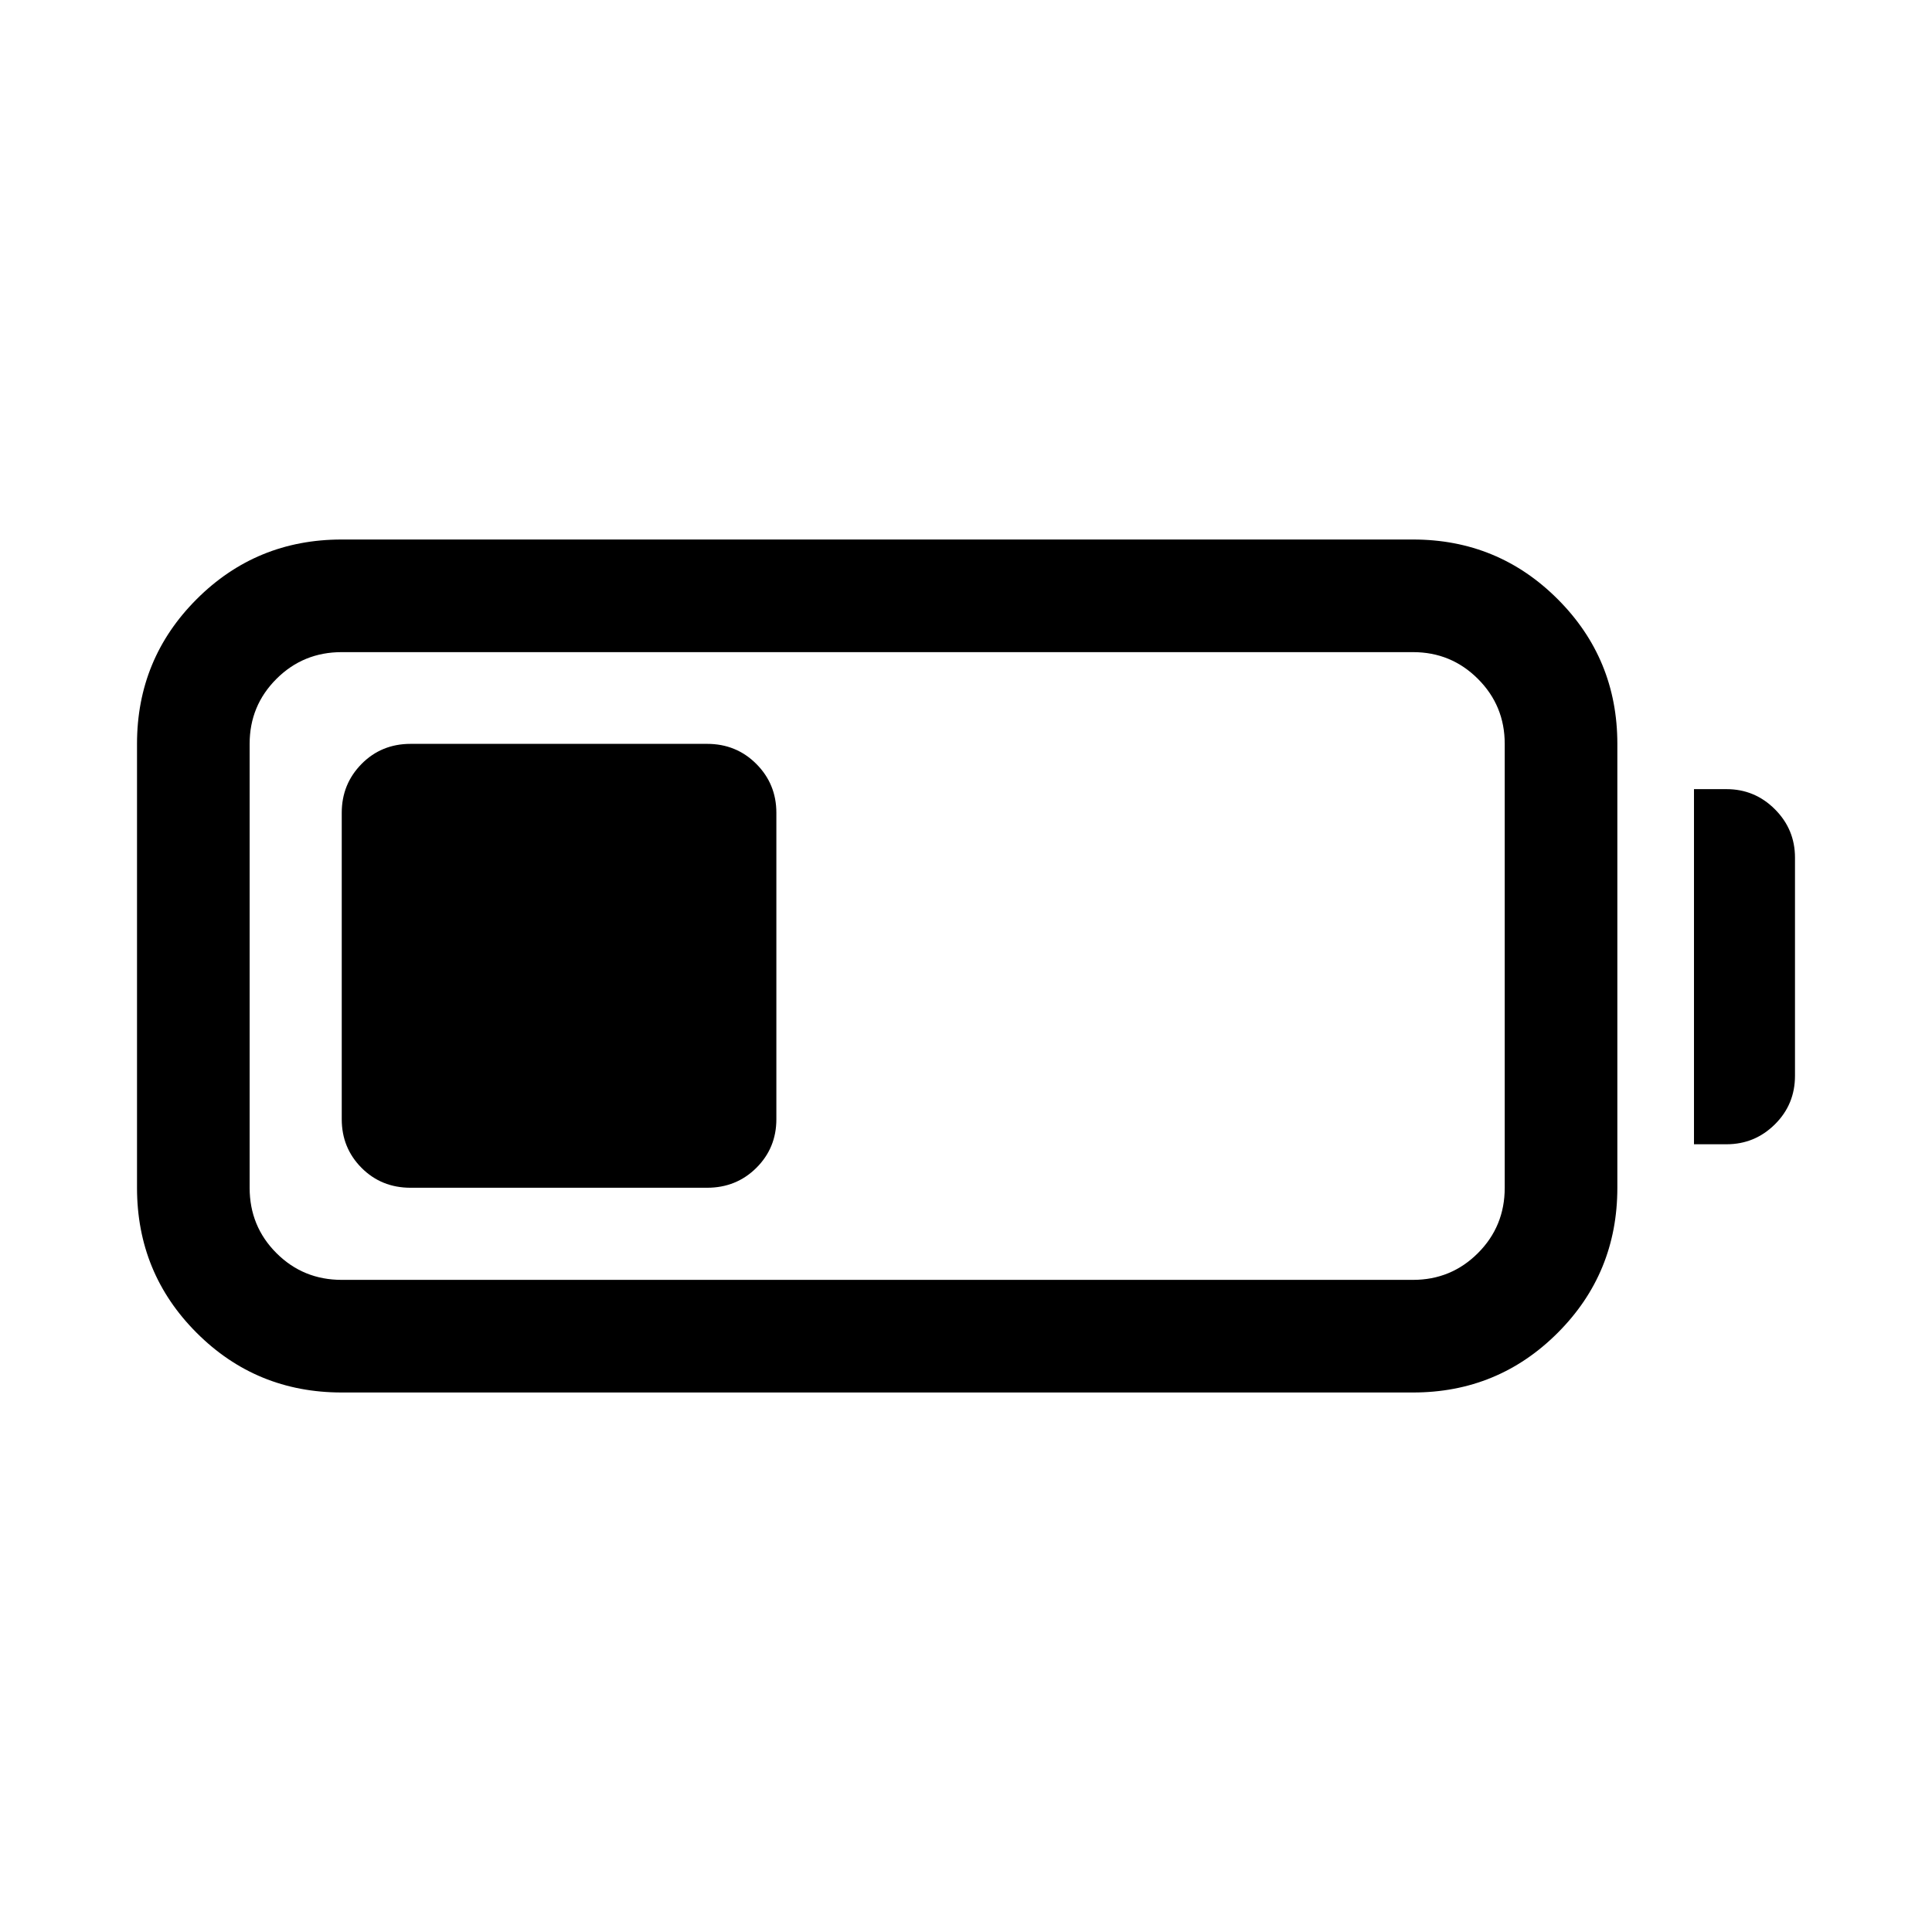 <svg xmlns="http://www.w3.org/2000/svg" height="24" viewBox="0 -960 960 960" width="24"><path d="M169.81-268.08q-42.45 0-72.09-29.64t-29.64-72.09v-220.57q0-42.26 29.64-71.9 29.64-29.64 72.09-29.64h532.31q42.25 0 71.89 29.64t29.64 71.9v220.57q0 42.45-29.64 72.09t-71.89 29.64H169.81Zm0-55.96h532.31q18.96 0 32.27-13.31 13.3-13.3 13.3-32.46v-220.57q0-18.97-13.3-32.27-13.31-13.31-32.27-13.31H169.81q-19.16 0-32.46 13.31-13.31 13.3-13.31 32.27v220.57q0 19.16 13.31 32.46 13.3 13.31 32.46 13.31Zm671.92-67.38v-176.46h16.15q14.06 0 24.05 9.99t9.99 24.04v108.39q0 14.25-9.99 24.14-9.99 9.9-24.05 9.9h-16.15Zm-671.92-12.43v-152.3q0-14.25 9.84-24.24 9.85-9.99 24.39-9.99h147.31q14.53 0 24.48 9.99 9.94 9.99 9.94 24.24v152.3q0 14.25-9.94 24.15-9.95 9.89-24.48 9.89H204.04q-14.54 0-24.39-9.89-9.84-9.9-9.84-24.15Z"/></svg>